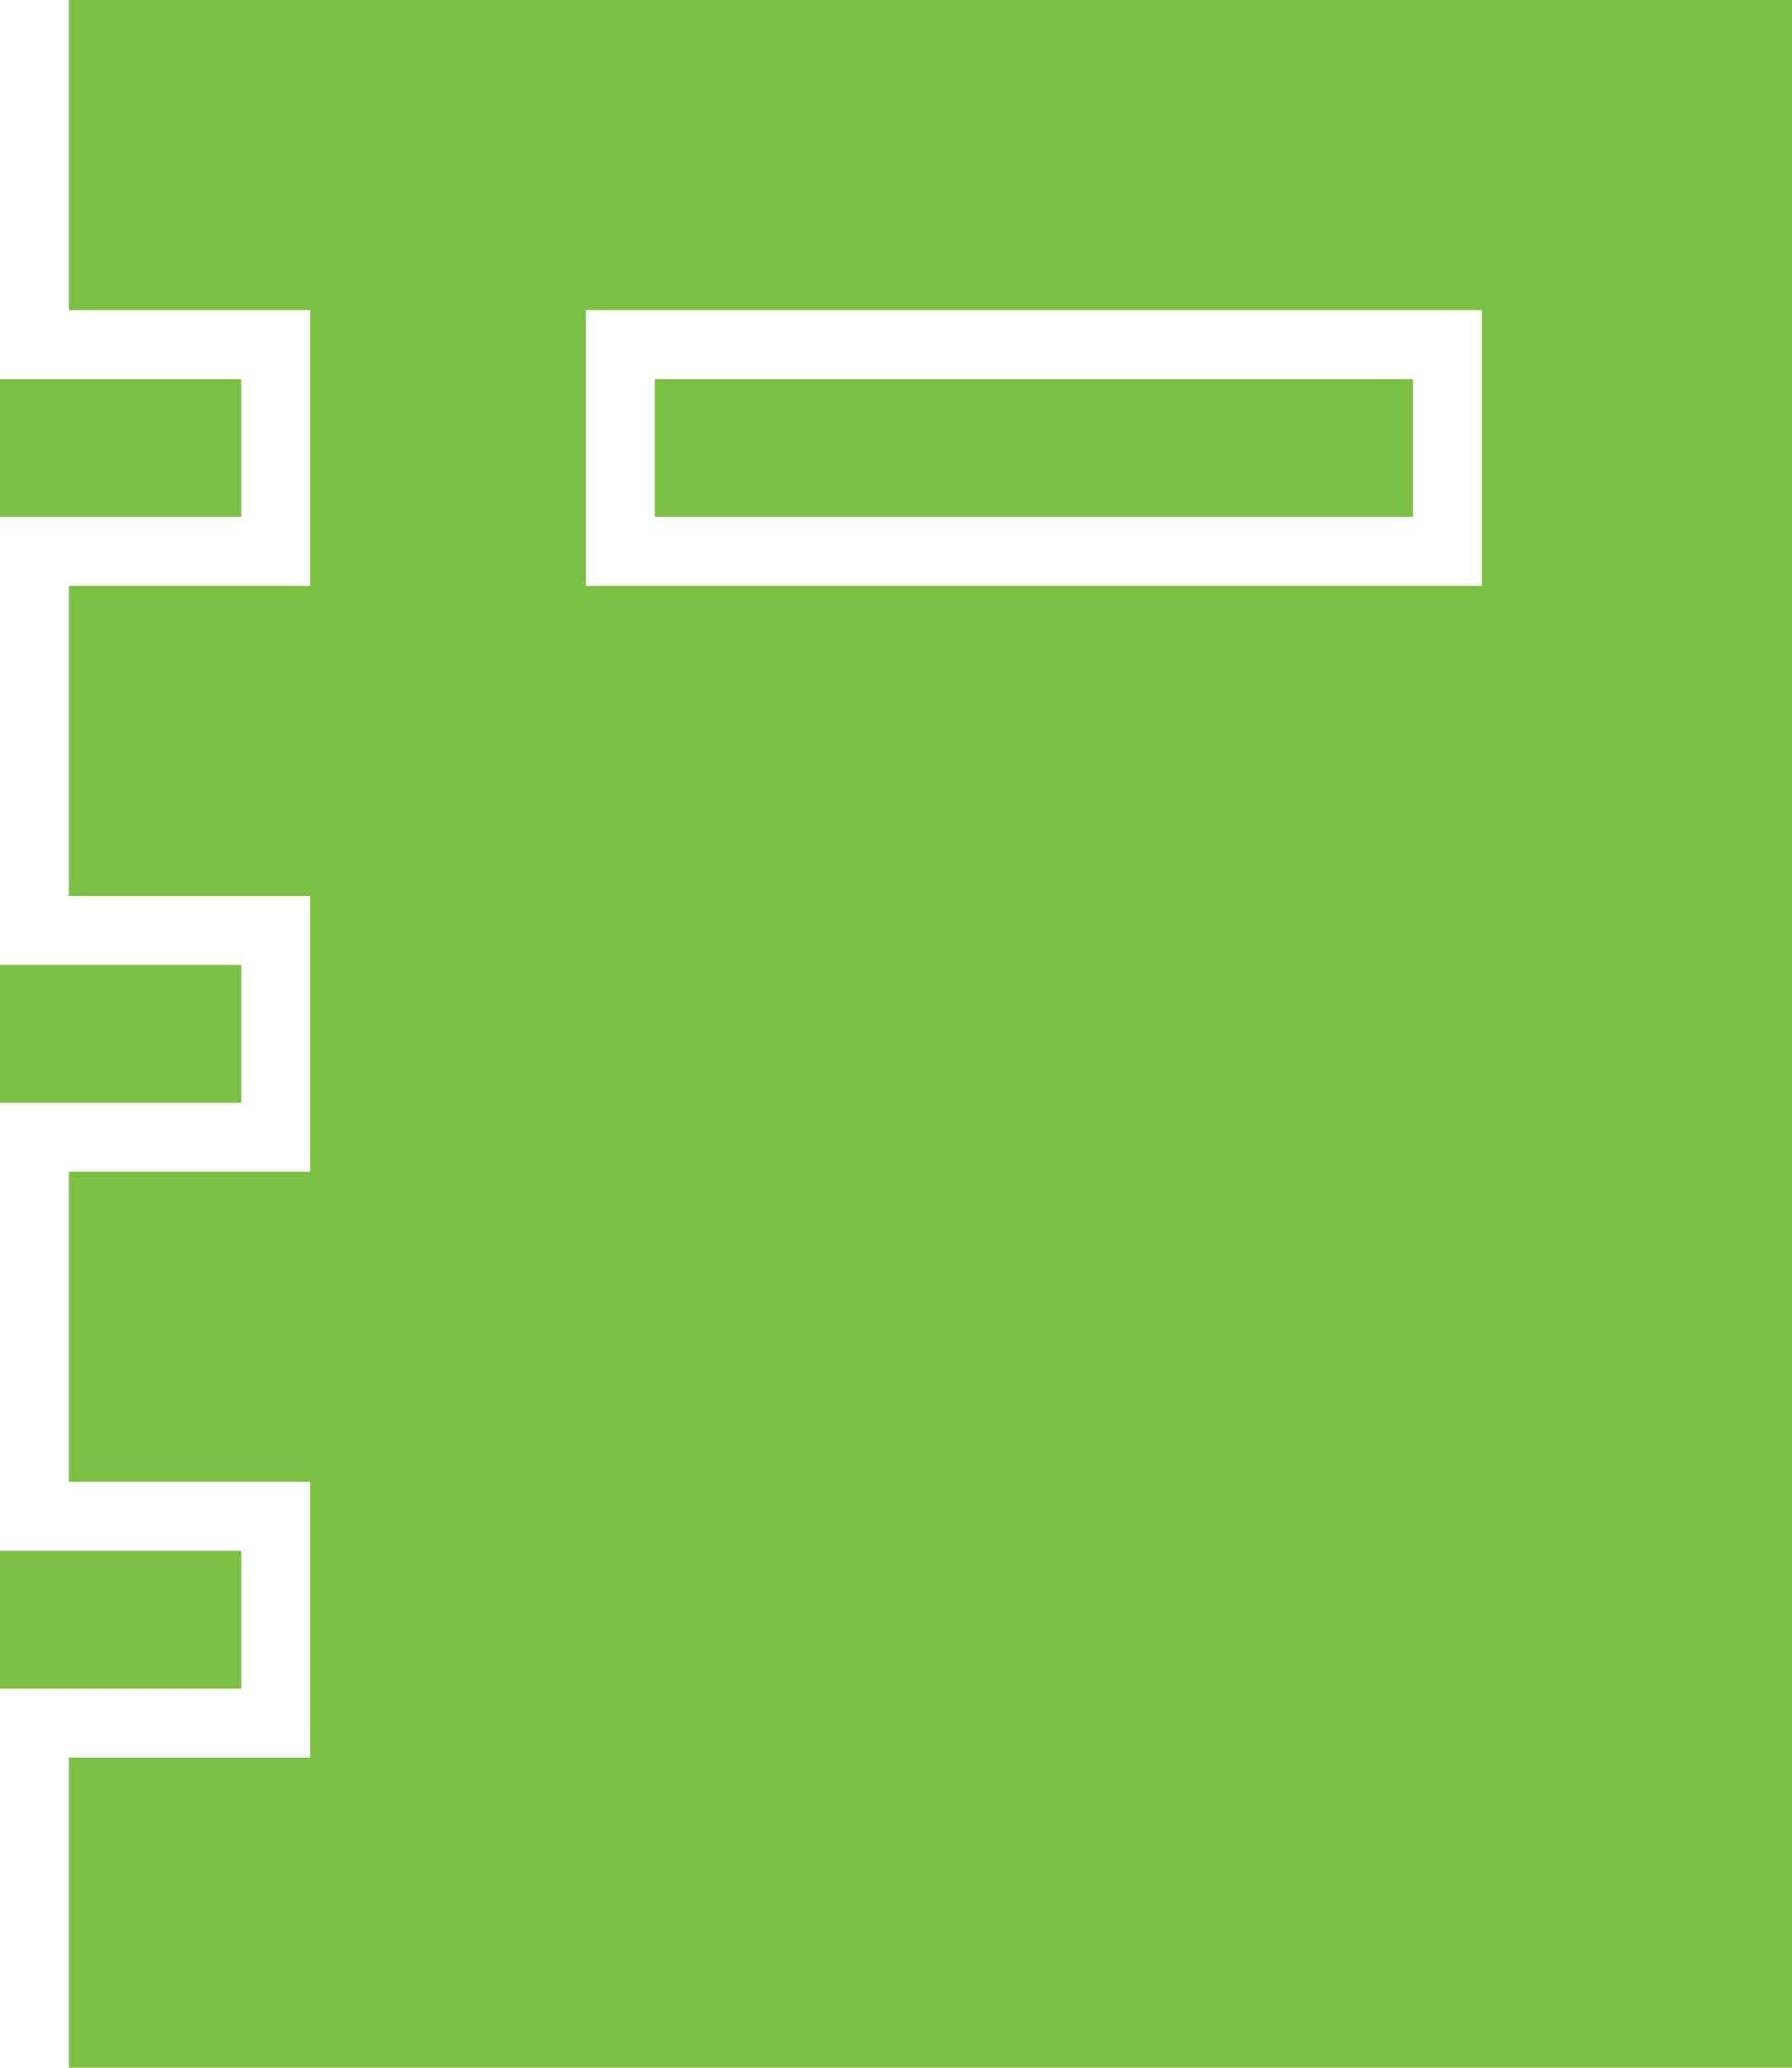 <?xml version="1.0" encoding="utf-8"?>
<!-- Generator: Adobe Illustrator 18.0.0, SVG Export Plug-In . SVG Version: 6.00 Build 0)  -->
<!DOCTYPE svg PUBLIC "-//W3C//DTD SVG 1.1//EN" "http://www.w3.org/Graphics/SVG/1.1/DTD/svg11.dtd">
<svg version="1.1" id="Layer_1" xmlns:x="http://ns.adobe.com/Extensibility/1.0/" xmlns:i="http://ns.adobe.com/AdobeIllustrator/10.0/" xmlns:graph="http://ns.adobe.com/Graphs/1.0/"
	 xmlns="http://www.w3.org/2000/svg" xmlns:xlink="http://www.w3.org/1999/xlink" x="0px" y="0px" viewBox="0 0 52 60"
	 enable-background="new 0 0 52 60" xml:space="preserve">
<g>
	<path fill="#7BC043" d="M52,0c0,20.1,0,40,0,60c-17,0-33,0-50,0c0-2.8,0-6,0-9c3,0,5,0,7,0c0-2,0-5,0-8c-2,0-4,0-7,0c0-3,0-6,0-9
		c3,0,5,0,7,0c0-2,0-6,0-8c-2,0-4,0-7,0c0-3,0-6,0-9c3,0,5,0,7,0c0-3,0-5,0-8C7,9,5,9,2,9c0-3,0-6.1,0-9C19,0,35,0,52,0z M17,9
		c0,2,0,5,0,8c9,0,18,0,26,0c0-3,0-6,0-8C35,9,26,9,17,9z"/>
	<path fill="#7BC043" d="M7,11c0,1,0,2.5,0,4c-2,0-5,0-7,0c0-1.5,0-3,0-4C2,11,5,11,7,11z"/>
	<path fill="#7BC043" d="M7,32c-2,0-5,0-7,0c0-1,0-3,0-4c2,0,5,0,7,0C7,29,7,31,7,32z"/>
	<path fill="#7BC043" d="M7,49c-2,0-5,0-7,0c0-1,0-2.5,0-4c2,0,5,0,7,0C7,46.5,7,48,7,49z"/>
	<path fill="#7BC043" d="M41,11c0,1,0,2.5,0,4c-7,0-14,0-22,0c0-1.5,0-3,0-4C27,11,34,11,41,11z"/>
</g>
</svg>
